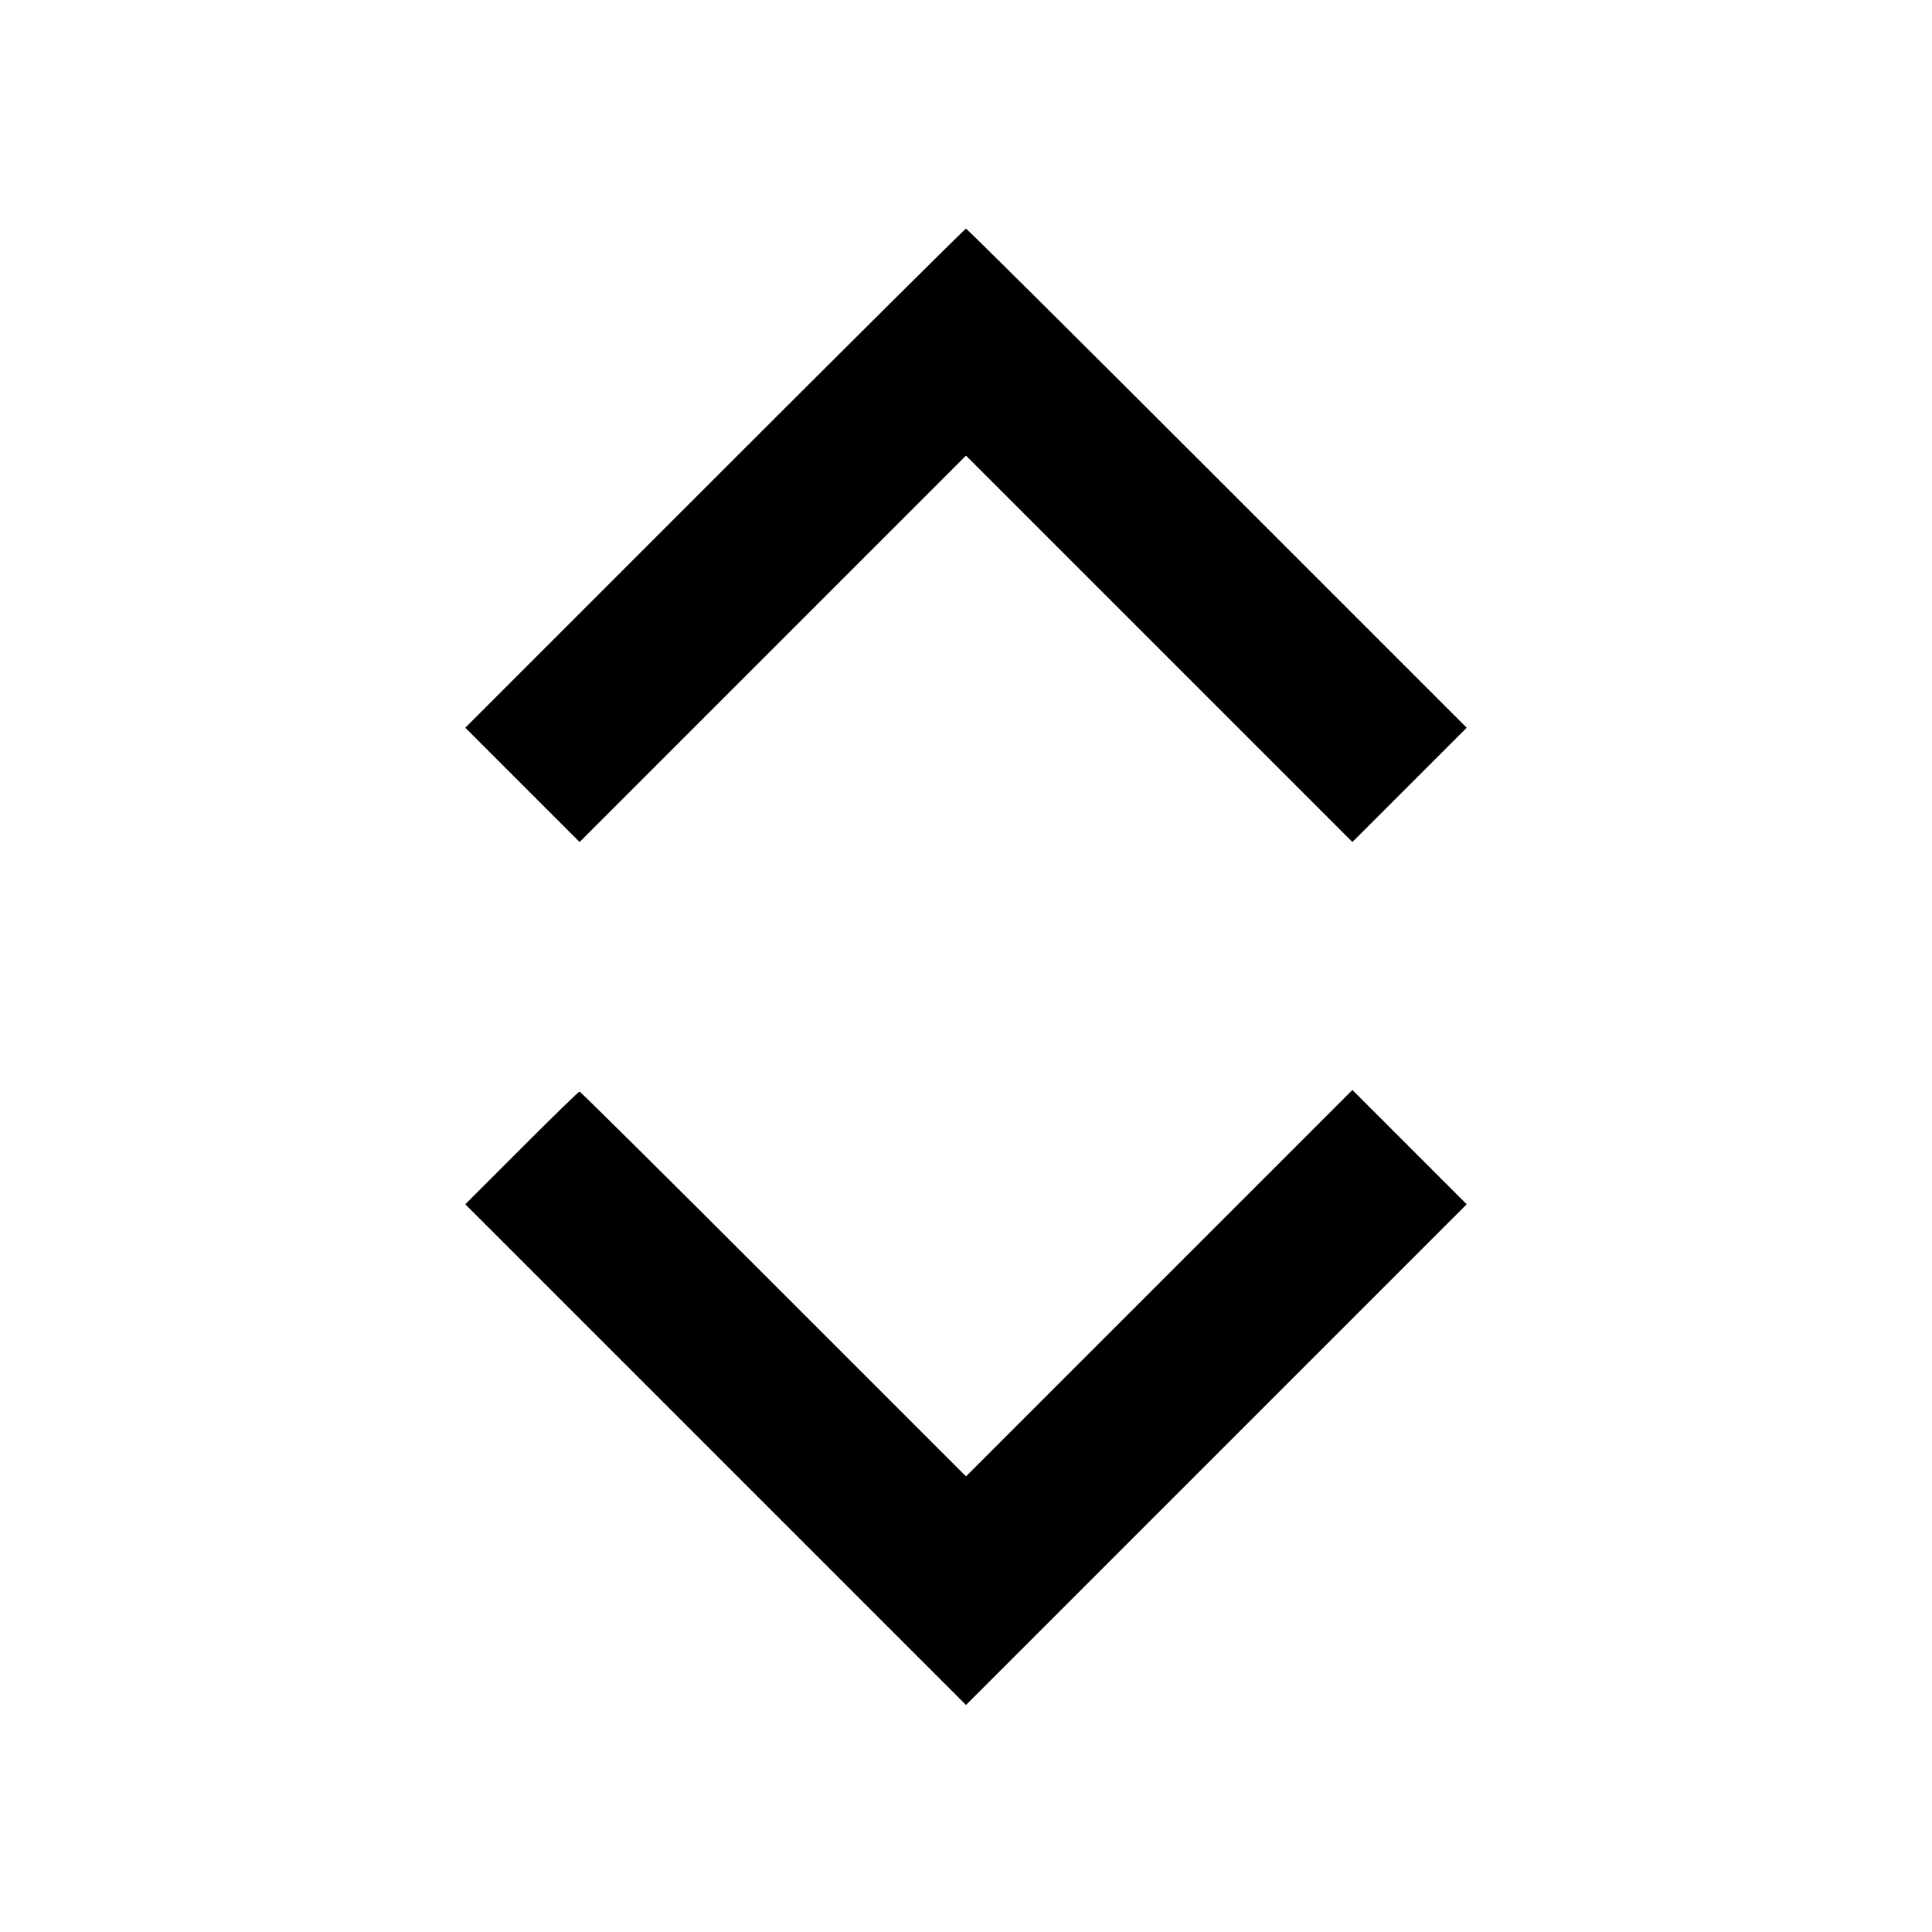 <svg viewBox="0 0 24 24" xmlns="http://www.w3.org/2000/svg"><path d="M8.880 5.940 L 5.780 9.040 6.490 9.750 L 7.200 10.460 9.600 8.060 L 12.000 5.660 14.400 8.060 L 16.800 10.460 17.510 9.750 L 18.220 9.040 15.120 5.940 C 13.415 4.235,12.011 2.840,12.000 2.840 C 11.989 2.840,10.585 4.235,8.880 5.940 M6.480 14.260 L 5.780 14.960 8.890 18.070 L 12.000 21.180 15.110 18.070 L 18.220 14.960 17.510 14.250 L 16.800 13.540 14.400 15.940 L 12.000 18.340 9.610 15.950 C 8.295 14.635,7.211 13.560,7.199 13.560 C 7.188 13.560,6.864 13.875,6.480 14.260 " stroke="none" fill-rule="evenodd" fill="black"></path></svg>